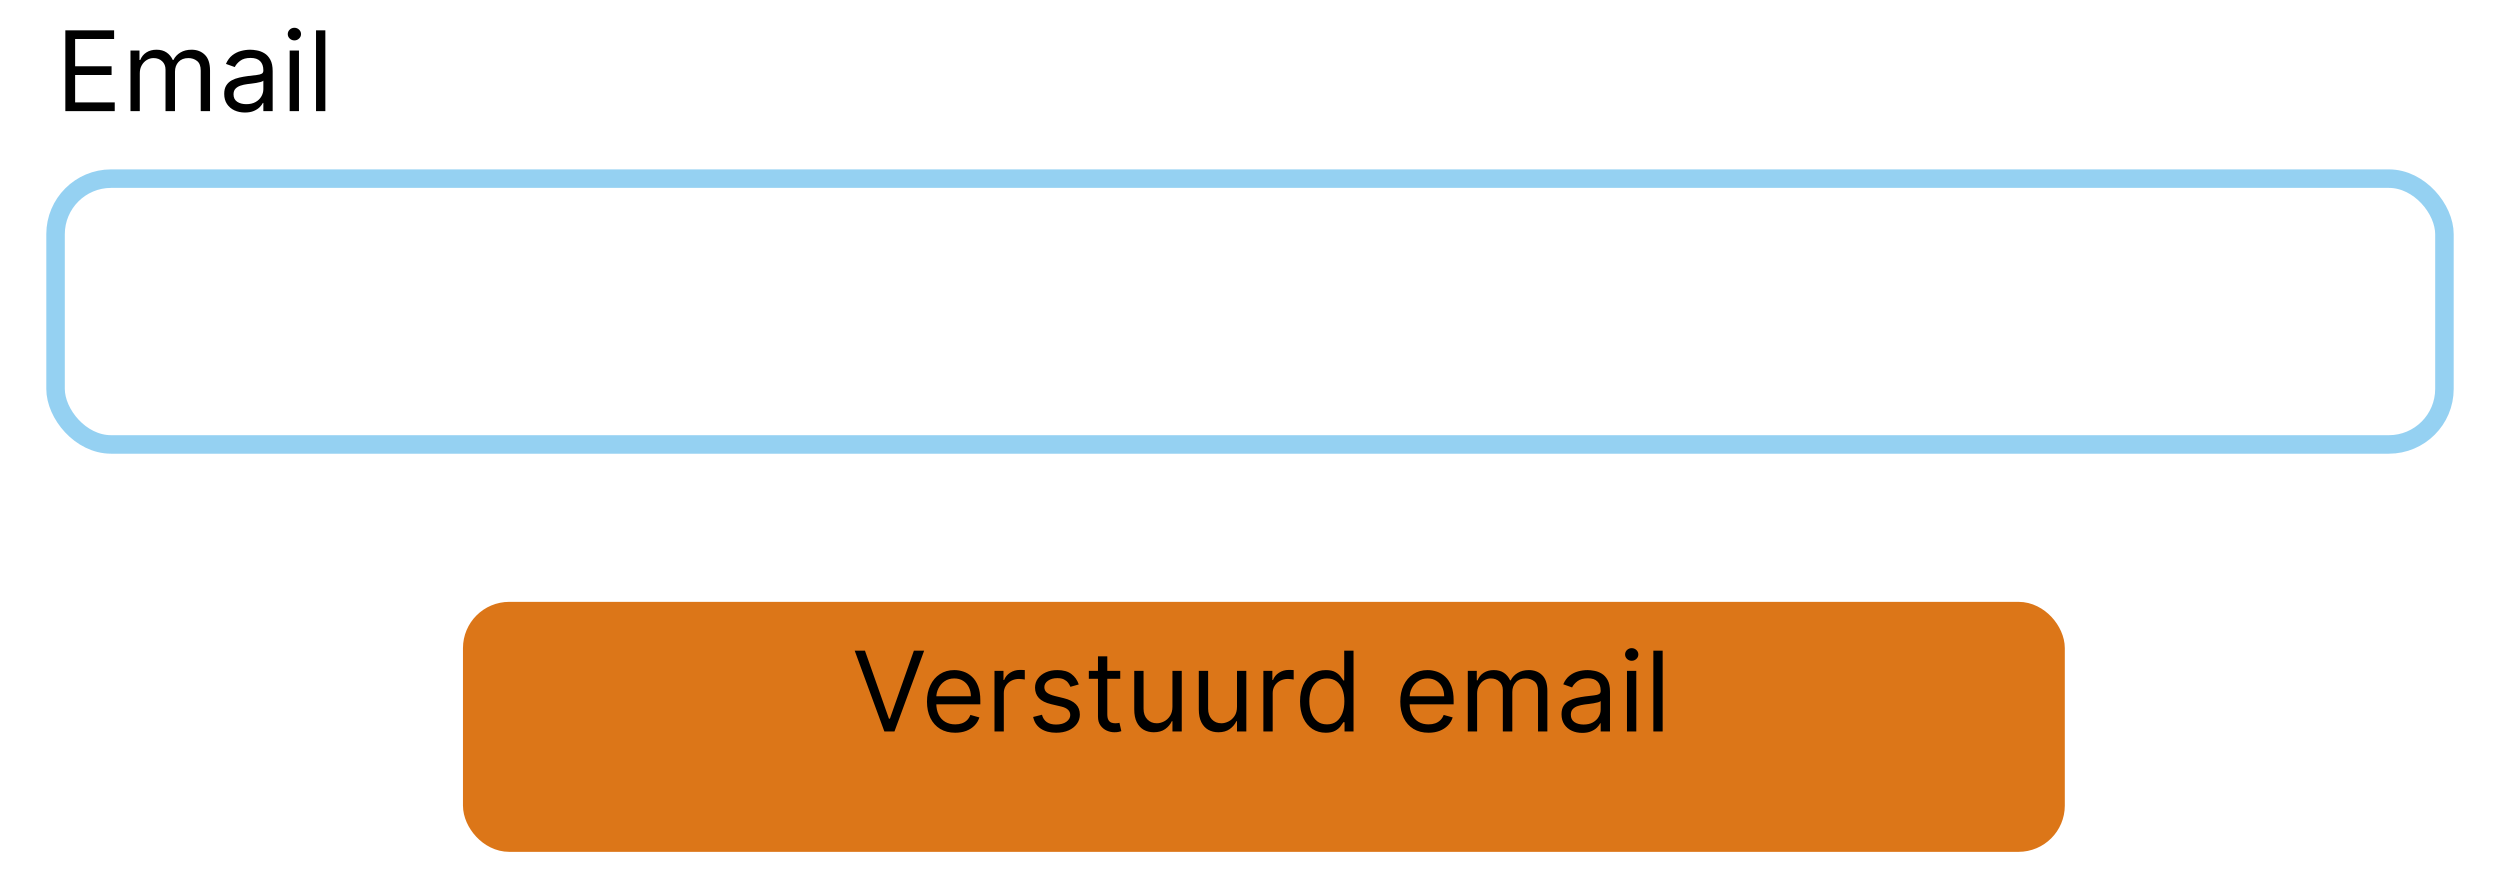 <svg width="270" height="96" viewBox="0 0 270 96" fill="none" xmlns="http://www.w3.org/2000/svg">
<line x1="9.5" y1="22" x2="9.5" y2="39" stroke="black"/>
<g filter="url(#filter0_d_20_53)">
<rect x="3" y="16.293" width="256" height="26.707" rx="5" fill="white"/>
<rect x="2" y="15.293" width="258" height="28.707" rx="6" stroke="#95D1F2" stroke-width="2"/>
</g>
<path d="M7.057 12V3.273H12.324V4.21H8.114V7.159H12.051V8.097H8.114V11.062H12.392V12H7.057ZM14.092 12V5.455H15.064V6.477H15.149C15.286 6.128 15.506 5.857 15.81 5.663C16.114 5.467 16.479 5.369 16.905 5.369C17.337 5.369 17.696 5.467 17.983 5.663C18.273 5.857 18.499 6.128 18.66 6.477H18.729C18.896 6.139 19.148 5.871 19.483 5.672C19.818 5.47 20.22 5.369 20.689 5.369C21.274 5.369 21.753 5.553 22.125 5.919C22.497 6.283 22.683 6.849 22.683 7.619V12H21.678V7.619C21.678 7.136 21.546 6.791 21.281 6.584C21.017 6.376 20.706 6.273 20.348 6.273C19.888 6.273 19.531 6.412 19.278 6.69C19.026 6.966 18.899 7.315 18.899 7.739V12H17.876V7.517C17.876 7.145 17.756 6.845 17.514 6.618C17.273 6.388 16.962 6.273 16.581 6.273C16.32 6.273 16.075 6.342 15.848 6.482C15.624 6.621 15.442 6.814 15.303 7.061C15.166 7.305 15.098 7.588 15.098 7.909V12H14.092ZM26.448 12.153C26.033 12.153 25.657 12.075 25.319 11.919C24.981 11.76 24.712 11.531 24.514 11.233C24.315 10.932 24.215 10.568 24.215 10.142C24.215 9.767 24.289 9.463 24.437 9.23C24.584 8.994 24.782 8.81 25.029 8.676C25.276 8.543 25.549 8.443 25.847 8.378C26.148 8.31 26.451 8.256 26.755 8.216C27.153 8.165 27.475 8.126 27.722 8.101C27.972 8.072 28.154 8.026 28.268 7.96C28.384 7.895 28.442 7.781 28.442 7.619V7.585C28.442 7.165 28.327 6.838 28.097 6.605C27.87 6.372 27.525 6.256 27.062 6.256C26.582 6.256 26.205 6.361 25.933 6.571C25.66 6.781 25.468 7.006 25.357 7.244L24.403 6.903C24.573 6.506 24.8 6.196 25.084 5.974C25.371 5.75 25.684 5.594 26.022 5.506C26.363 5.415 26.698 5.369 27.028 5.369C27.238 5.369 27.479 5.395 27.752 5.446C28.028 5.494 28.293 5.595 28.549 5.749C28.808 5.902 29.022 6.134 29.192 6.443C29.363 6.753 29.448 7.168 29.448 7.688V12H28.442V11.114H28.391C28.323 11.256 28.209 11.408 28.05 11.57C27.891 11.732 27.68 11.869 27.416 11.983C27.151 12.097 26.829 12.153 26.448 12.153ZM26.602 11.25C26.999 11.25 27.334 11.172 27.607 11.016C27.883 10.859 28.09 10.658 28.229 10.411C28.371 10.163 28.442 9.903 28.442 9.631V8.71C28.4 8.761 28.306 8.808 28.161 8.851C28.019 8.891 27.854 8.926 27.667 8.957C27.482 8.986 27.302 9.011 27.126 9.034C26.952 9.054 26.812 9.071 26.704 9.085C26.442 9.119 26.198 9.175 25.971 9.251C25.746 9.325 25.565 9.438 25.425 9.588C25.289 9.736 25.221 9.938 25.221 10.193C25.221 10.543 25.35 10.807 25.609 10.986C25.87 11.162 26.201 11.25 26.602 11.25ZM31.284 12V5.455H32.289V12H31.284ZM31.795 4.364C31.599 4.364 31.43 4.297 31.288 4.163C31.149 4.03 31.079 3.869 31.079 3.682C31.079 3.494 31.149 3.334 31.288 3.2C31.43 3.067 31.599 3 31.795 3C31.991 3 32.159 3.067 32.298 3.2C32.44 3.334 32.511 3.494 32.511 3.682C32.511 3.869 32.44 4.03 32.298 4.163C32.159 4.297 31.991 4.364 31.795 4.364ZM35.137 3.273V12H34.131V3.273H35.137Z" fill="black"/>
<g filter="url(#filter1_d_20_53)">
<rect x="51.5" y="62.5" width="170" height="24" rx="3.5" fill="#DC7618" stroke="#DC7618" stroke-width="3"/>
</g>
<path d="M93.415 70.273L96.006 77.619H96.108L98.699 70.273H99.807L96.602 79H95.511L92.307 70.273H93.415ZM103.165 79.136C102.534 79.136 101.99 78.997 101.533 78.719C101.078 78.438 100.727 78.046 100.48 77.543C100.236 77.037 100.114 76.449 100.114 75.778C100.114 75.108 100.236 74.517 100.48 74.006C100.727 73.492 101.071 73.091 101.511 72.804C101.955 72.514 102.472 72.369 103.062 72.369C103.403 72.369 103.74 72.426 104.072 72.54C104.405 72.653 104.707 72.838 104.98 73.094C105.253 73.347 105.47 73.682 105.632 74.099C105.794 74.517 105.875 75.031 105.875 75.642V76.068H100.83V75.199H104.852C104.852 74.829 104.778 74.5 104.631 74.21C104.486 73.921 104.278 73.692 104.009 73.524C103.741 73.356 103.426 73.273 103.062 73.273C102.662 73.273 102.315 73.372 102.023 73.571C101.733 73.767 101.51 74.023 101.354 74.338C101.197 74.653 101.119 74.992 101.119 75.352V75.932C101.119 76.426 101.205 76.845 101.375 77.189C101.548 77.53 101.788 77.79 102.095 77.969C102.402 78.145 102.759 78.233 103.165 78.233C103.429 78.233 103.668 78.196 103.881 78.122C104.097 78.046 104.283 77.932 104.439 77.781C104.595 77.628 104.716 77.438 104.801 77.21L105.773 77.483C105.67 77.812 105.499 78.102 105.257 78.352C105.016 78.599 104.717 78.793 104.362 78.932C104.007 79.068 103.608 79.136 103.165 79.136ZM107.405 79V72.454H108.376V73.443H108.445C108.564 73.119 108.78 72.856 109.092 72.655C109.405 72.453 109.757 72.352 110.149 72.352C110.223 72.352 110.315 72.354 110.426 72.356C110.537 72.359 110.621 72.364 110.678 72.369V73.392C110.643 73.383 110.565 73.371 110.443 73.354C110.324 73.334 110.197 73.324 110.064 73.324C109.746 73.324 109.462 73.391 109.212 73.524C108.964 73.655 108.768 73.837 108.624 74.07C108.482 74.3 108.411 74.562 108.411 74.858V79H107.405ZM116.506 73.921L115.603 74.176C115.546 74.026 115.462 73.879 115.351 73.737C115.243 73.592 115.096 73.473 114.908 73.379C114.721 73.285 114.48 73.239 114.188 73.239C113.787 73.239 113.453 73.331 113.186 73.516C112.922 73.697 112.79 73.929 112.79 74.21C112.79 74.46 112.881 74.658 113.063 74.803C113.245 74.947 113.529 75.068 113.915 75.165L114.887 75.403C115.472 75.546 115.908 75.763 116.195 76.055C116.482 76.345 116.625 76.719 116.625 77.176C116.625 77.551 116.517 77.886 116.301 78.182C116.088 78.477 115.79 78.71 115.407 78.881C115.023 79.051 114.577 79.136 114.069 79.136C113.401 79.136 112.848 78.992 112.411 78.702C111.973 78.412 111.696 77.989 111.58 77.432L112.534 77.193C112.625 77.546 112.797 77.81 113.05 77.986C113.306 78.162 113.64 78.25 114.051 78.25C114.52 78.25 114.892 78.151 115.168 77.952C115.446 77.75 115.586 77.508 115.586 77.227C115.586 77 115.506 76.81 115.347 76.656C115.188 76.5 114.944 76.383 114.614 76.307L113.523 76.051C112.924 75.909 112.483 75.689 112.202 75.391C111.924 75.09 111.784 74.713 111.784 74.261C111.784 73.892 111.888 73.565 112.096 73.281C112.306 72.997 112.591 72.774 112.952 72.612C113.316 72.45 113.728 72.369 114.188 72.369C114.836 72.369 115.344 72.511 115.713 72.796C116.086 73.079 116.35 73.454 116.506 73.921ZM120.986 72.454V73.307H117.594V72.454H120.986ZM118.582 70.886H119.588V77.125C119.588 77.409 119.629 77.622 119.712 77.764C119.797 77.903 119.905 77.997 120.036 78.046C120.169 78.091 120.31 78.114 120.457 78.114C120.568 78.114 120.659 78.108 120.73 78.097C120.801 78.082 120.858 78.071 120.901 78.062L121.105 78.966C121.037 78.992 120.942 79.017 120.82 79.043C120.697 79.071 120.543 79.085 120.355 79.085C120.071 79.085 119.793 79.024 119.52 78.902C119.25 78.78 119.026 78.594 118.847 78.344C118.67 78.094 118.582 77.778 118.582 77.398V70.886ZM126.624 76.324V72.454H127.629V79H126.624V77.892H126.555C126.402 78.224 126.163 78.507 125.839 78.74C125.516 78.97 125.107 79.085 124.612 79.085C124.203 79.085 123.839 78.996 123.521 78.817C123.203 78.635 122.953 78.362 122.771 77.999C122.589 77.632 122.499 77.171 122.499 76.614V72.454H123.504V76.546C123.504 77.023 123.638 77.403 123.905 77.688C124.175 77.972 124.518 78.114 124.936 78.114C125.186 78.114 125.44 78.05 125.699 77.922C125.96 77.794 126.179 77.598 126.355 77.334C126.534 77.07 126.624 76.733 126.624 76.324ZM133.596 76.324V72.454H134.602V79H133.596V77.892H133.528C133.375 78.224 133.136 78.507 132.812 78.74C132.488 78.97 132.079 79.085 131.585 79.085C131.176 79.085 130.812 78.996 130.494 78.817C130.176 78.635 129.926 78.362 129.744 77.999C129.562 77.632 129.471 77.171 129.471 76.614V72.454H130.477V76.546C130.477 77.023 130.61 77.403 130.877 77.688C131.147 77.972 131.491 78.114 131.909 78.114C132.159 78.114 132.413 78.05 132.672 77.922C132.933 77.794 133.152 77.598 133.328 77.334C133.507 77.07 133.596 76.733 133.596 76.324ZM136.444 79V72.454H137.415V73.443H137.484C137.603 73.119 137.819 72.856 138.131 72.655C138.444 72.453 138.796 72.352 139.188 72.352C139.262 72.352 139.354 72.354 139.465 72.356C139.576 72.359 139.66 72.364 139.717 72.369V73.392C139.683 73.383 139.604 73.371 139.482 73.354C139.363 73.334 139.237 73.324 139.103 73.324C138.785 73.324 138.501 73.391 138.251 73.524C138.004 73.655 137.808 73.837 137.663 74.07C137.521 74.3 137.45 74.562 137.45 74.858V79H136.444ZM143.181 79.136C142.636 79.136 142.154 78.999 141.737 78.723C141.319 78.445 140.992 78.053 140.756 77.547C140.521 77.038 140.403 76.438 140.403 75.744C140.403 75.057 140.521 74.46 140.756 73.954C140.992 73.449 141.32 73.058 141.741 72.783C142.161 72.507 142.647 72.369 143.198 72.369C143.624 72.369 143.961 72.44 144.208 72.582C144.458 72.722 144.648 72.881 144.779 73.06C144.913 73.236 145.016 73.381 145.09 73.494H145.175V70.273H146.181V79H145.21V77.994H145.09C145.016 78.114 144.911 78.264 144.775 78.446C144.638 78.625 144.444 78.785 144.191 78.928C143.938 79.067 143.602 79.136 143.181 79.136ZM143.317 78.233C143.721 78.233 144.062 78.128 144.34 77.918C144.619 77.704 144.83 77.41 144.975 77.035C145.12 76.658 145.192 76.222 145.192 75.727C145.192 75.239 145.121 74.811 144.979 74.445C144.837 74.075 144.627 73.788 144.349 73.584C144.07 73.376 143.727 73.273 143.317 73.273C142.891 73.273 142.536 73.382 142.252 73.601C141.971 73.817 141.759 74.111 141.617 74.483C141.478 74.852 141.408 75.267 141.408 75.727C141.408 76.193 141.479 76.617 141.621 76.997C141.766 77.375 141.979 77.676 142.261 77.901C142.545 78.122 142.897 78.233 143.317 78.233ZM154.282 79.136C153.651 79.136 153.107 78.997 152.65 78.719C152.195 78.438 151.844 78.046 151.597 77.543C151.353 77.037 151.231 76.449 151.231 75.778C151.231 75.108 151.353 74.517 151.597 74.006C151.844 73.492 152.188 73.091 152.629 72.804C153.072 72.514 153.589 72.369 154.18 72.369C154.521 72.369 154.857 72.426 155.19 72.54C155.522 72.653 155.825 72.838 156.097 73.094C156.37 73.347 156.587 73.682 156.749 74.099C156.911 74.517 156.992 75.031 156.992 75.642V76.068H151.947V75.199H155.969C155.969 74.829 155.896 74.5 155.748 74.21C155.603 73.921 155.396 73.692 155.126 73.524C154.859 73.356 154.543 73.273 154.18 73.273C153.779 73.273 153.433 73.372 153.14 73.571C152.85 73.767 152.627 74.023 152.471 74.338C152.315 74.653 152.237 74.992 152.237 75.352V75.932C152.237 76.426 152.322 76.845 152.492 77.189C152.665 77.53 152.906 77.79 153.212 77.969C153.519 78.145 153.876 78.233 154.282 78.233C154.546 78.233 154.785 78.196 154.998 78.122C155.214 78.046 155.4 77.932 155.556 77.781C155.712 77.628 155.833 77.438 155.918 77.21L156.89 77.483C156.788 77.812 156.616 78.102 156.374 78.352C156.133 78.599 155.835 78.793 155.479 78.932C155.124 79.068 154.725 79.136 154.282 79.136ZM158.522 79V72.454H159.494V73.477H159.579C159.715 73.128 159.935 72.856 160.239 72.663C160.543 72.467 160.908 72.369 161.335 72.369C161.766 72.369 162.126 72.467 162.413 72.663C162.702 72.856 162.928 73.128 163.09 73.477H163.158C163.326 73.139 163.577 72.871 163.913 72.672C164.248 72.47 164.65 72.369 165.119 72.369C165.704 72.369 166.183 72.553 166.555 72.919C166.927 73.283 167.113 73.849 167.113 74.619V79H166.107V74.619C166.107 74.136 165.975 73.791 165.711 73.584C165.447 73.376 165.136 73.273 164.778 73.273C164.317 73.273 163.961 73.412 163.708 73.69C163.455 73.966 163.329 74.315 163.329 74.739V79H162.306V74.517C162.306 74.145 162.185 73.845 161.944 73.618C161.702 73.388 161.391 73.273 161.011 73.273C160.749 73.273 160.505 73.342 160.278 73.481C160.053 73.621 159.871 73.814 159.732 74.061C159.596 74.305 159.528 74.588 159.528 74.909V79H158.522ZM170.878 79.153C170.463 79.153 170.087 79.075 169.749 78.919C169.411 78.76 169.142 78.531 168.943 78.233C168.744 77.932 168.645 77.568 168.645 77.142C168.645 76.767 168.719 76.463 168.866 76.23C169.014 75.994 169.212 75.81 169.459 75.676C169.706 75.543 169.979 75.443 170.277 75.378C170.578 75.31 170.881 75.256 171.185 75.216C171.582 75.165 171.905 75.126 172.152 75.101C172.402 75.072 172.584 75.026 172.697 74.96C172.814 74.895 172.872 74.781 172.872 74.619V74.585C172.872 74.165 172.757 73.838 172.527 73.605C172.3 73.372 171.955 73.256 171.491 73.256C171.011 73.256 170.635 73.361 170.362 73.571C170.089 73.781 169.898 74.006 169.787 74.244L168.832 73.903C169.003 73.506 169.23 73.196 169.514 72.974C169.801 72.75 170.114 72.594 170.452 72.506C170.793 72.415 171.128 72.369 171.457 72.369C171.668 72.369 171.909 72.395 172.182 72.446C172.457 72.494 172.723 72.595 172.979 72.749C173.237 72.902 173.452 73.133 173.622 73.443C173.793 73.753 173.878 74.168 173.878 74.688V79H172.872V78.114H172.821C172.753 78.256 172.639 78.408 172.48 78.57C172.321 78.731 172.109 78.869 171.845 78.983C171.581 79.097 171.259 79.153 170.878 79.153ZM171.031 78.25C171.429 78.25 171.764 78.172 172.037 78.016C172.313 77.859 172.52 77.658 172.659 77.41C172.801 77.163 172.872 76.903 172.872 76.631V75.71C172.83 75.761 172.736 75.808 172.591 75.851C172.449 75.891 172.284 75.926 172.097 75.957C171.912 75.986 171.732 76.011 171.555 76.034C171.382 76.054 171.241 76.071 171.134 76.085C170.872 76.119 170.628 76.175 170.401 76.251C170.176 76.325 169.994 76.438 169.855 76.588C169.719 76.736 169.651 76.938 169.651 77.193C169.651 77.543 169.78 77.807 170.038 77.986C170.3 78.162 170.631 78.25 171.031 78.25ZM175.713 79V72.454H176.719V79H175.713ZM176.225 71.364C176.029 71.364 175.86 71.297 175.718 71.163C175.578 71.03 175.509 70.869 175.509 70.682C175.509 70.494 175.578 70.334 175.718 70.2C175.86 70.067 176.029 70 176.225 70C176.421 70 176.588 70.067 176.728 70.2C176.87 70.334 176.941 70.494 176.941 70.682C176.941 70.869 176.87 71.03 176.728 71.163C176.588 71.297 176.421 71.364 176.225 71.364ZM179.567 70.273V79H178.561V70.273H179.567Z" fill="black"/>
<defs>
<filter id="filter0_d_20_53" x="-6.10352e-05" y="13.293" width="270" height="40.707" filterUnits="userSpaceOnUse" color-interpolation-filters="sRGB">
<feFlood flood-opacity="0" result="BackgroundImageFix"/>
<feColorMatrix in="SourceAlpha" type="matrix" values="0 0 0 0 0 0 0 0 0 0 0 0 0 0 0 0 0 0 127 0" result="hardAlpha"/>
<feMorphology radius="1" operator="dilate" in="SourceAlpha" result="effect1_dropShadow_20_53"/>
<feOffset dx="4" dy="4"/>
<feGaussianBlur stdDeviation="2"/>
<feComposite in2="hardAlpha" operator="out"/>
<feColorMatrix type="matrix" values="0 0 0 0 0 0 0 0 0 0 0 0 0 0 0 0 0 0 0.25 0"/>
<feBlend mode="normal" in2="BackgroundImageFix" result="effect1_dropShadow_20_53"/>
<feBlend mode="normal" in="SourceGraphic" in2="effect1_dropShadow_20_53" result="shape"/>
</filter>
<filter id="filter1_d_20_53" x="46" y="61" width="181" height="35" filterUnits="userSpaceOnUse" color-interpolation-filters="sRGB">
<feFlood flood-opacity="0" result="BackgroundImageFix"/>
<feColorMatrix in="SourceAlpha" type="matrix" values="0 0 0 0 0 0 0 0 0 0 0 0 0 0 0 0 0 0 127 0" result="hardAlpha"/>
<feOffset dy="4"/>
<feGaussianBlur stdDeviation="2"/>
<feComposite in2="hardAlpha" operator="out"/>
<feColorMatrix type="matrix" values="0 0 0 0 0 0 0 0 0 0 0 0 0 0 0 0 0 0 0.25 0"/>
<feBlend mode="normal" in2="BackgroundImageFix" result="effect1_dropShadow_20_53"/>
<feBlend mode="normal" in="SourceGraphic" in2="effect1_dropShadow_20_53" result="shape"/>
</filter>
</defs>
</svg>

